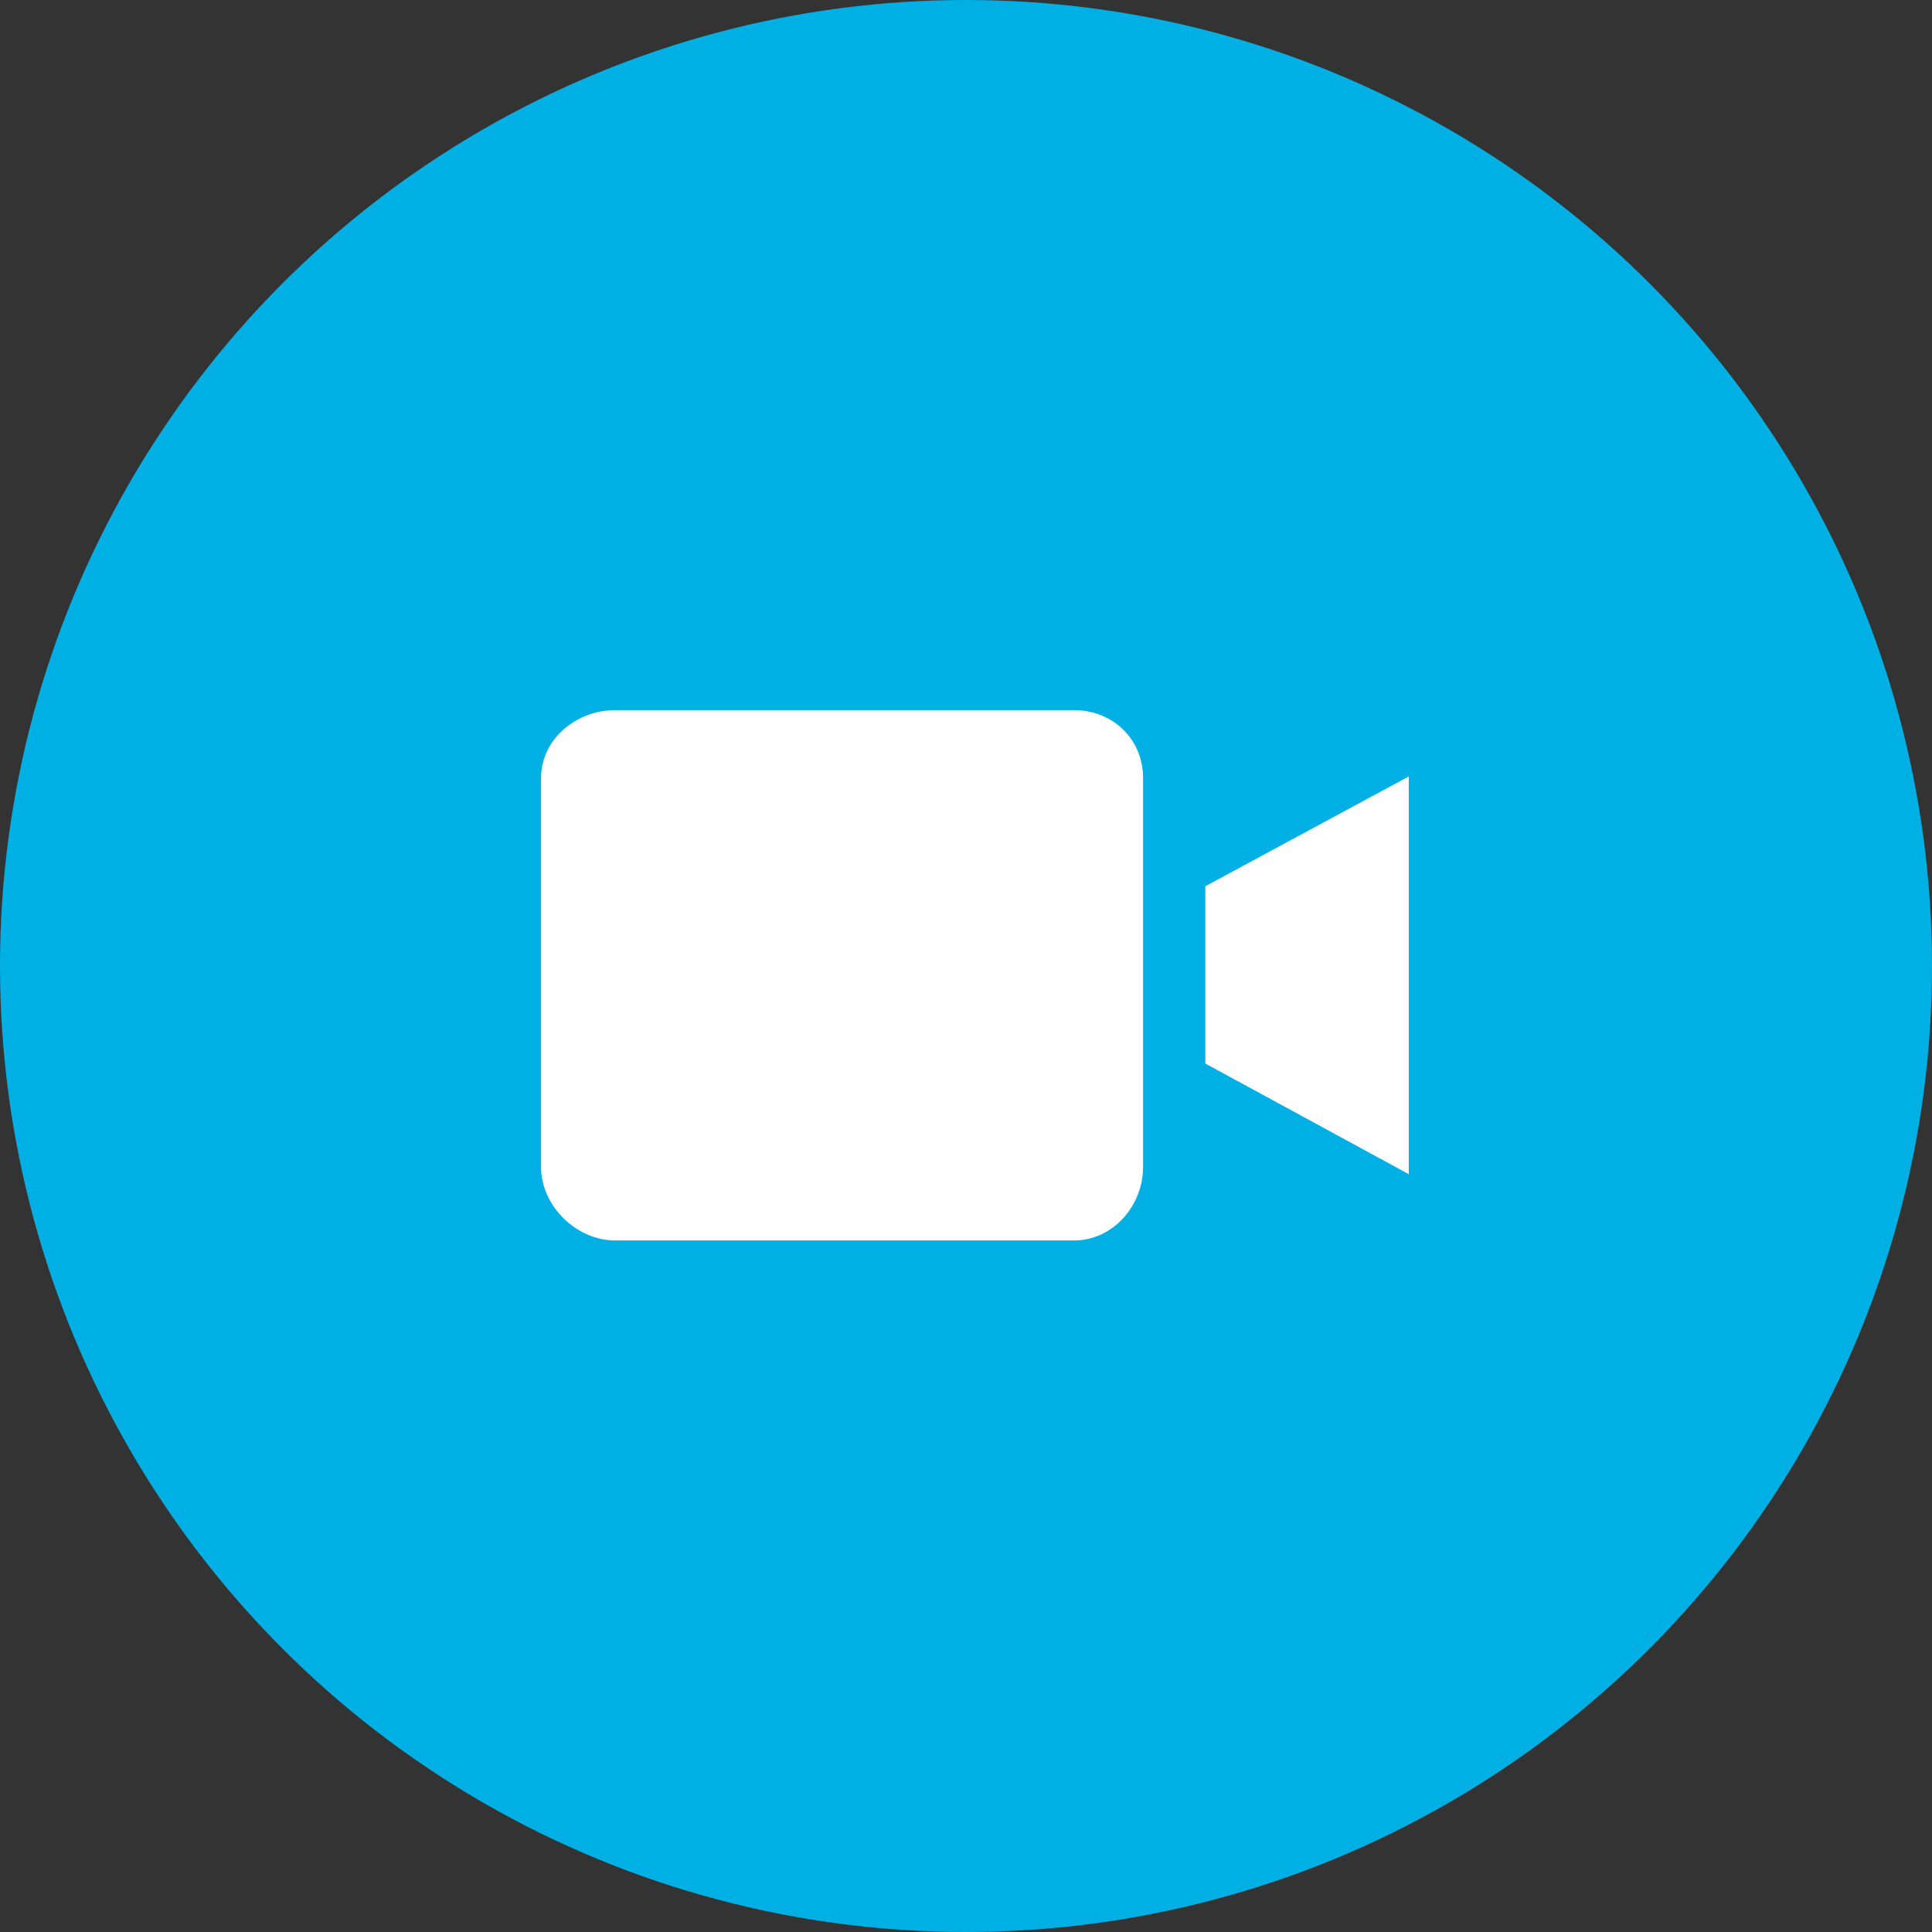<?xml version="1.0" encoding="utf-8"?>
<!-- Generator: Adobe Illustrator 21.1.0, SVG Export Plug-In . SVG Version: 6.00 Build 0)  -->
<svg version="1.1" id="Layer_1" xmlns="http://www.w3.org/2000/svg" xmlns:xlink="http://www.w3.org/1999/xlink" x="0px" y="0px"
	 width="140px" height="140px" viewBox="0 0 140 140" enable-background="new 0 0 140 140" xml:space="preserve">
<rect x="0" y="0" width="140" height="140" fill="#333333" stroke="none"/>
<circle fill="#00B0E4" cx="70" cy="70" r="70"/>
<path fill="#FFFFFF" d="M77.822,51.459H44.577c-2.828,0-5.37,2.117-5.37,4.909v28.207c0,2.792,2.542,5.314,5.37,5.314h33.245
	c2.828,0,5.009-2.522,5.009-5.314V56.368C82.831,53.575,80.65,51.459,77.822,51.459L77.822,51.459z"/>
<polygon fill="#FFFFFF" points="87.344,64.219 87.344,77.069 102.086,85.085 102.086,56.263 "/>
</svg>
